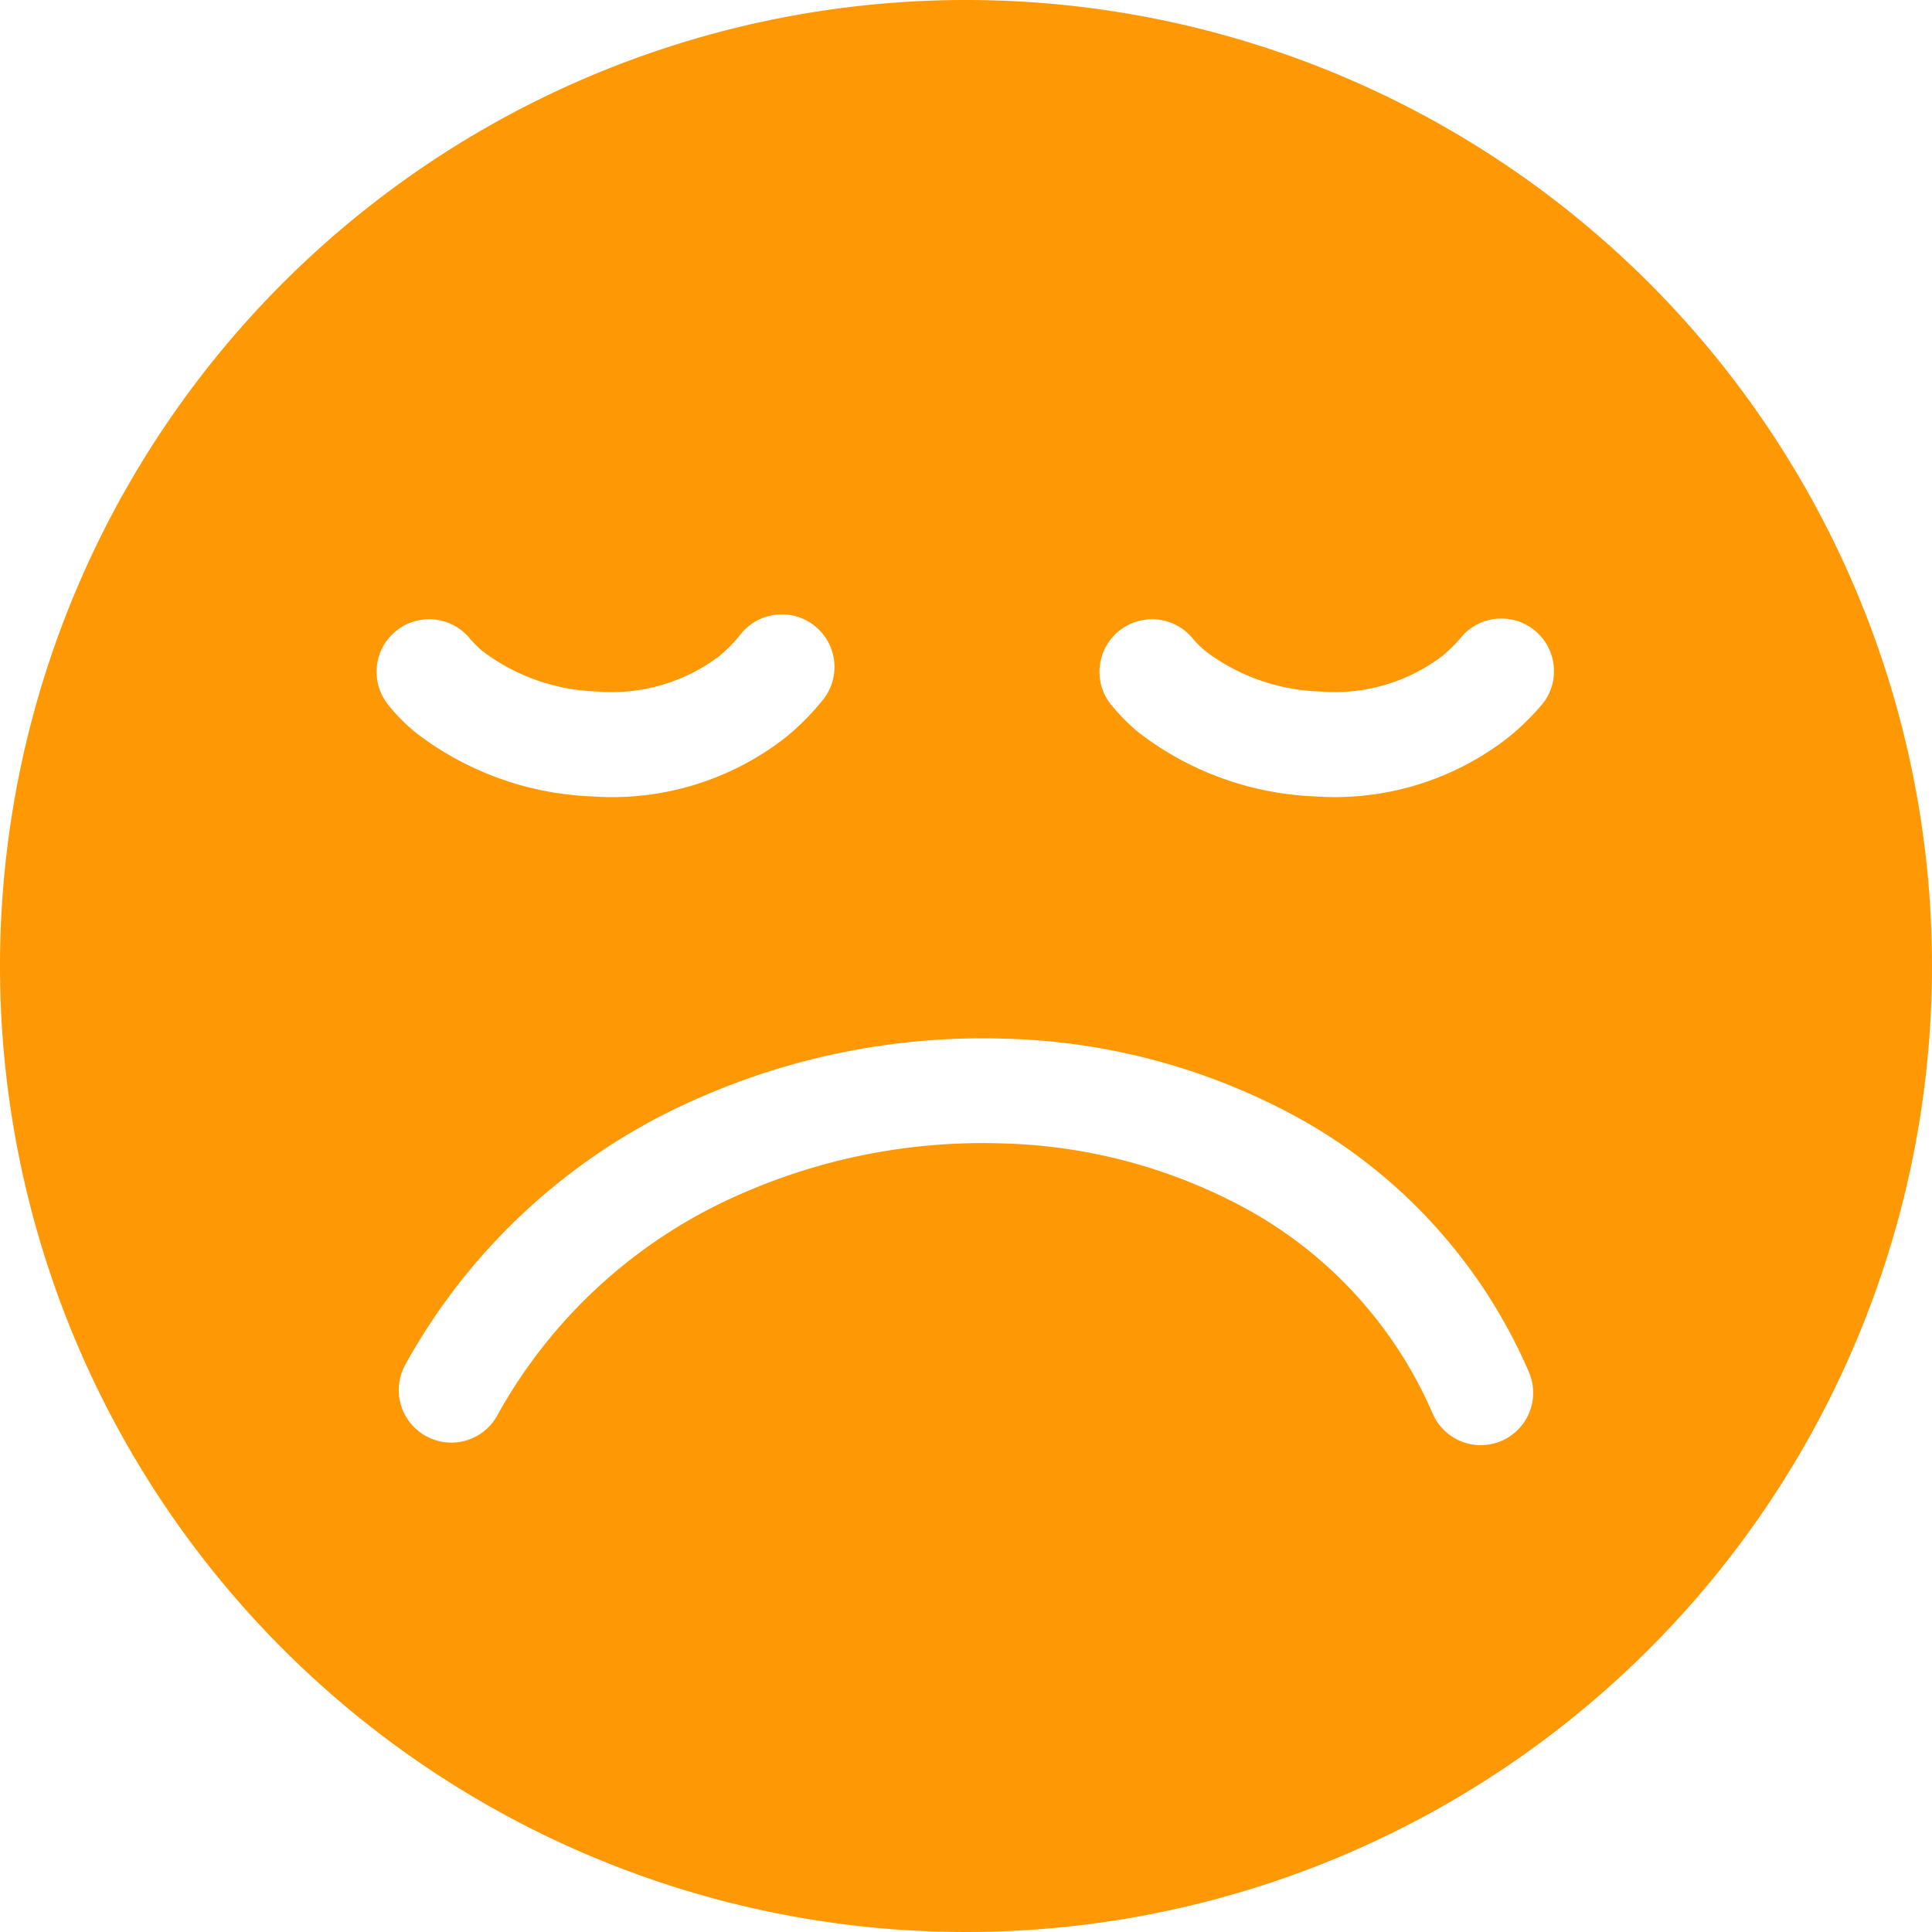 <svg xmlns="http://www.w3.org/2000/svg" width="61" height="61" viewBox="0 0 61 61">
  <g id="Group_16186" data-name="Group 16186" transform="translate(-93 -941)">
    <g id="crying-black" transform="translate(93 941)">
      <path id="Path_2951" data-name="Path 2951" d="M30.5,0A30.5,30.5,0,1,1,0,30.5,30.5,30.5,0,0,1,30.5,0Zm4.587,22.259a1.66,1.66,0,0,1,2.576-2.095,3.118,3.118,0,0,0,.427.417,6.331,6.331,0,0,0,3.579,1.251,5.632,5.632,0,0,0,3.867-1.117,4.564,4.564,0,0,0,.635-.64,1.662,1.662,0,0,1,2.571,2.1,7.848,7.848,0,0,1-1.117,1.107A8.9,8.9,0,0,1,41.5,25.144a9.733,9.733,0,0,1-5.515-1.991,5.85,5.85,0,0,1-.894-.894ZM15.707,44.683a1.659,1.659,0,0,1-2.914-1.589,19.415,19.415,0,0,1,9.462-8.509,22.217,22.217,0,0,1,9.422-1.792,20.347,20.347,0,0,1,9.129,2.4,16.751,16.751,0,0,1,7.466,8.126,1.654,1.654,0,1,1-3.038,1.311A13.464,13.464,0,0,0,39.227,38.1a17.02,17.02,0,0,0-7.635-2,18.918,18.918,0,0,0-8.017,1.519,16.16,16.16,0,0,0-7.868,7.059ZM12.262,22.259a1.66,1.66,0,0,1,2.576-2.095,3.118,3.118,0,0,0,.427.417,6.317,6.317,0,0,0,3.579,1.251,5.632,5.632,0,0,0,3.867-1.117,4.564,4.564,0,0,0,.635-.64,1.662,1.662,0,1,1,2.571,2.1A7.848,7.848,0,0,1,24.8,23.287a8.9,8.9,0,0,1-6.131,1.857,9.733,9.733,0,0,1-5.515-1.991,5.85,5.85,0,0,1-.894-.894Z" fill="#fe9805" fill-rule="evenodd"/>
    </g>
  </g>
</svg>
